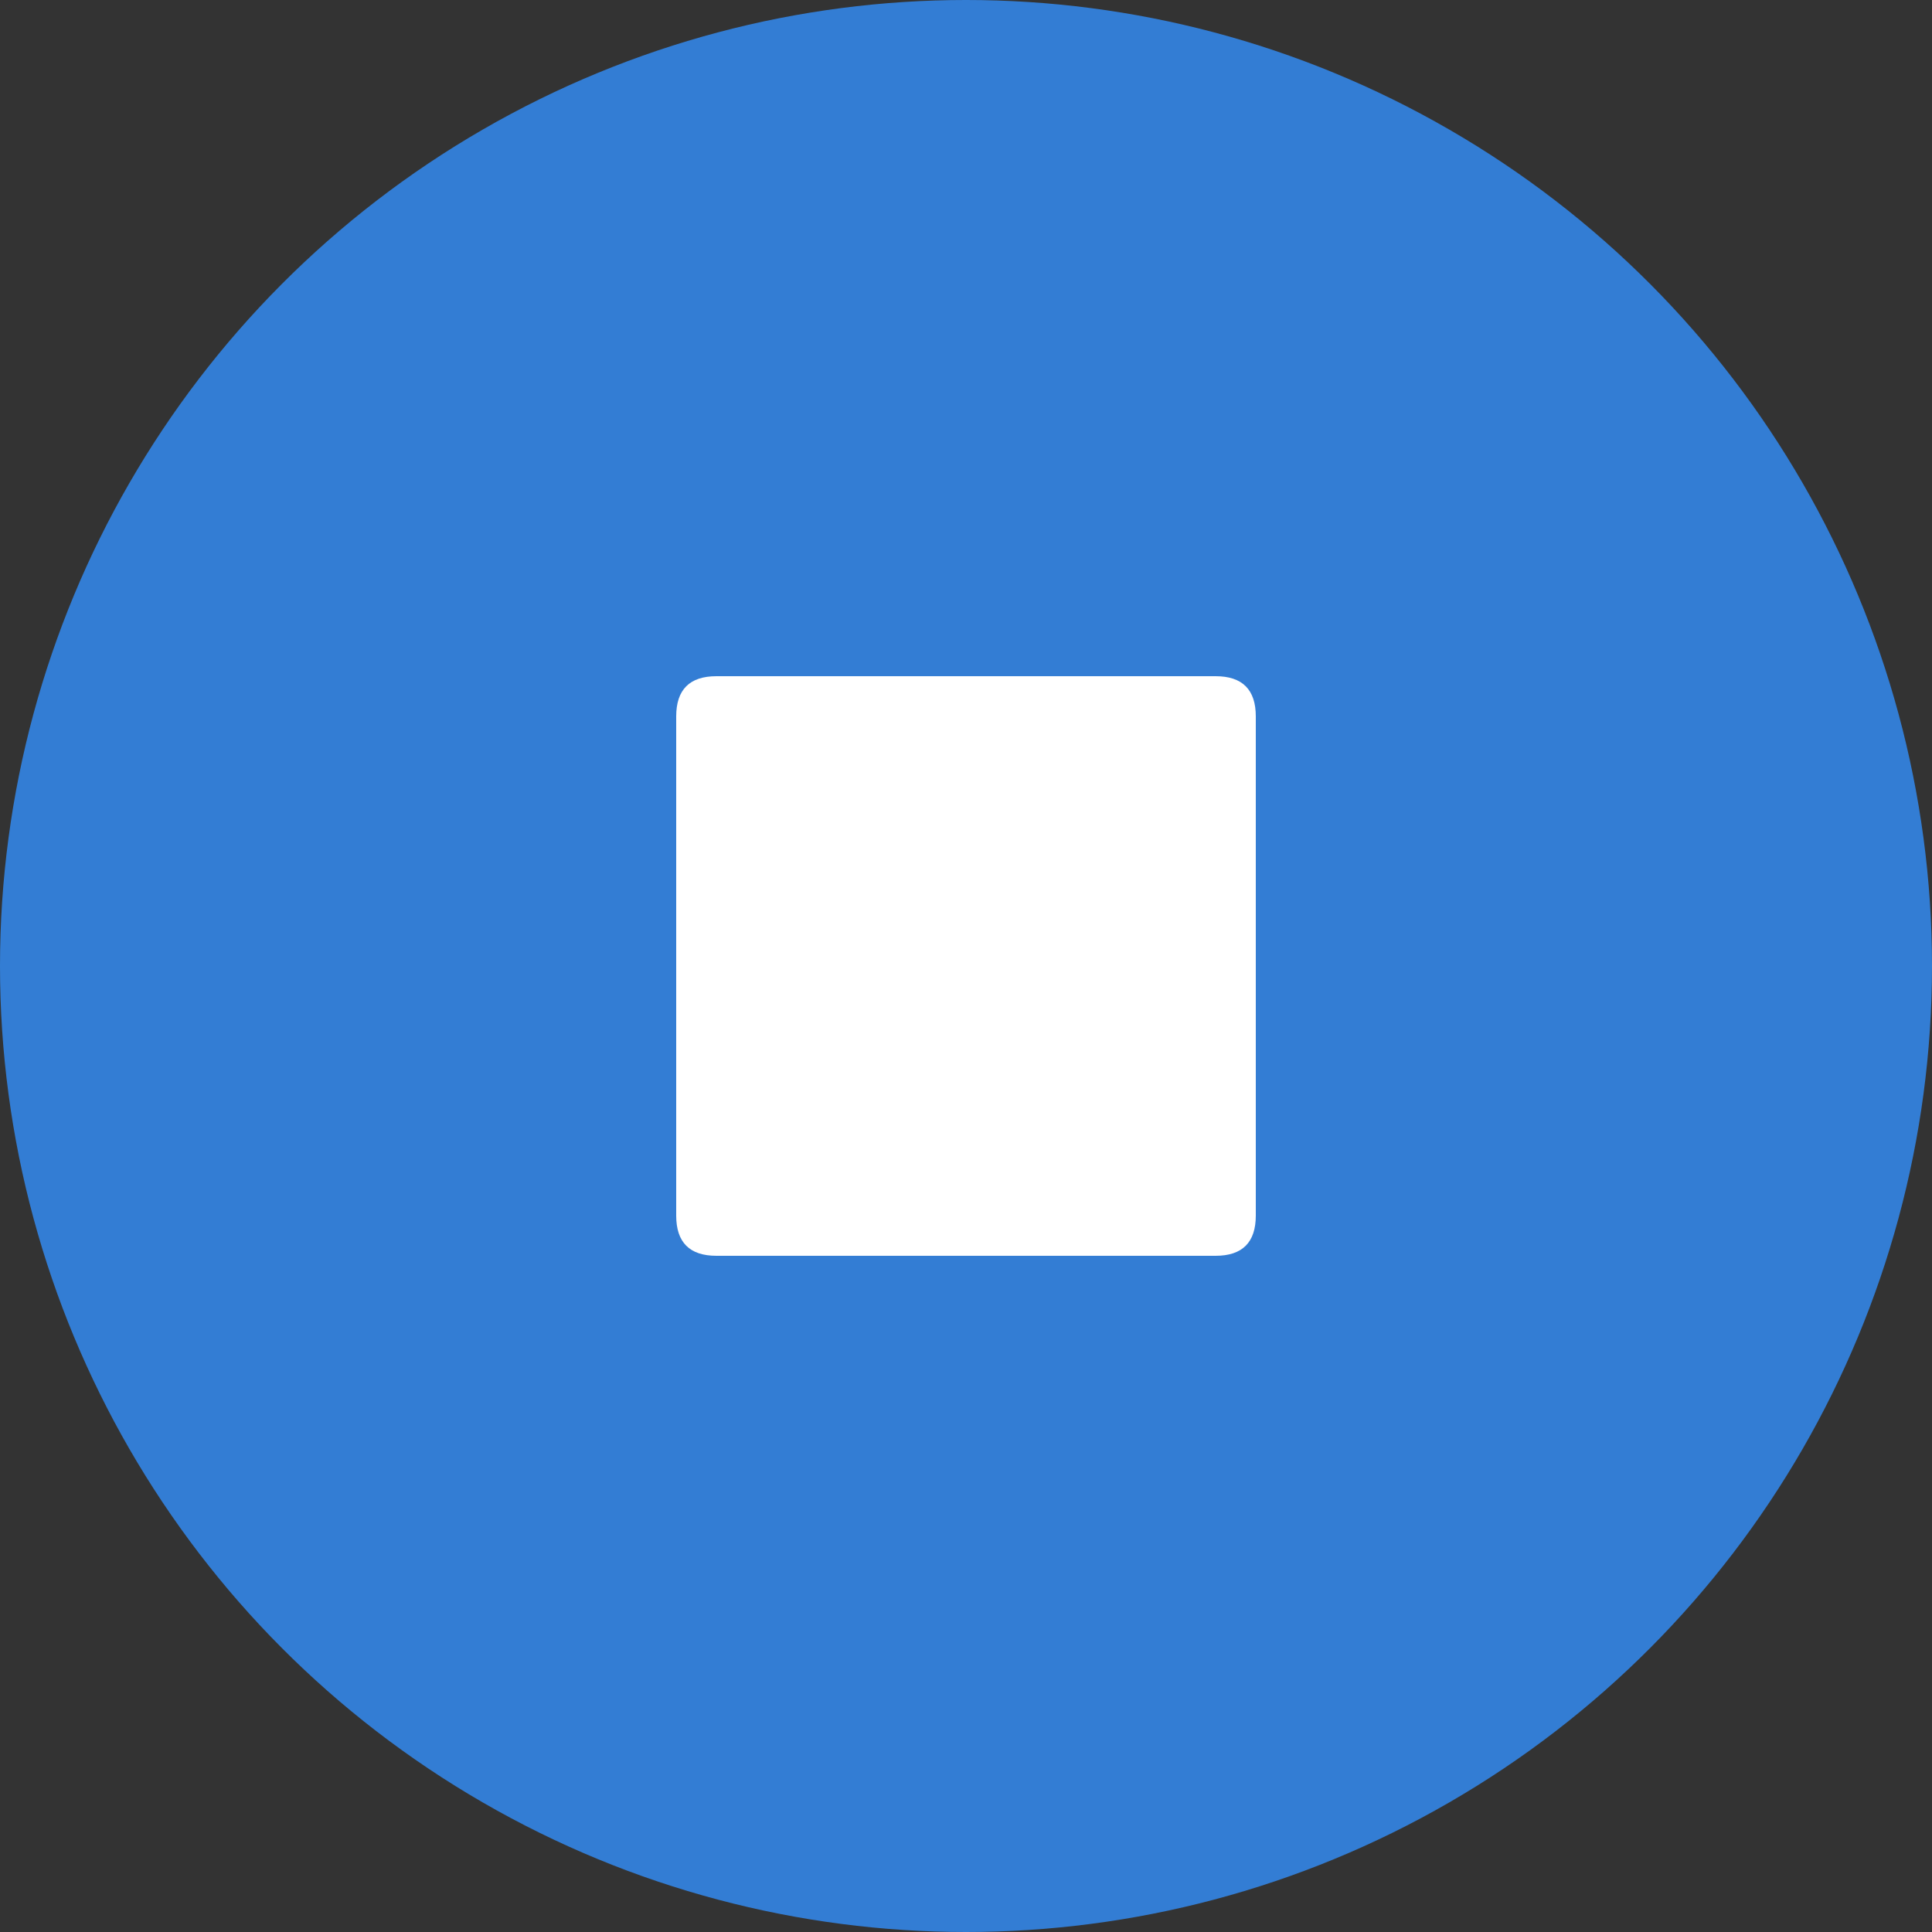 <svg width="90" height="90" viewBox="0 0 90 90" fill="none" xmlns="http://www.w3.org/2000/svg">
<rect x="0" y="0" width="90" height="90" fill="#333333" stroke="none"/>
<circle cx="45" cy="45" r="45" fill="#337DD4"/>
<path d="M33.375 31.5H56.625C57.875 31.5 58.5 32.125 58.5 33.375V56.625C58.5 57.875 57.875 58.5 56.625 58.5H33.375C32.125 58.5 31.5 57.875 31.5 56.625V33.375C31.5 32.125 32.125 31.5 33.375 31.5Z" fill="white"/>
</svg>
